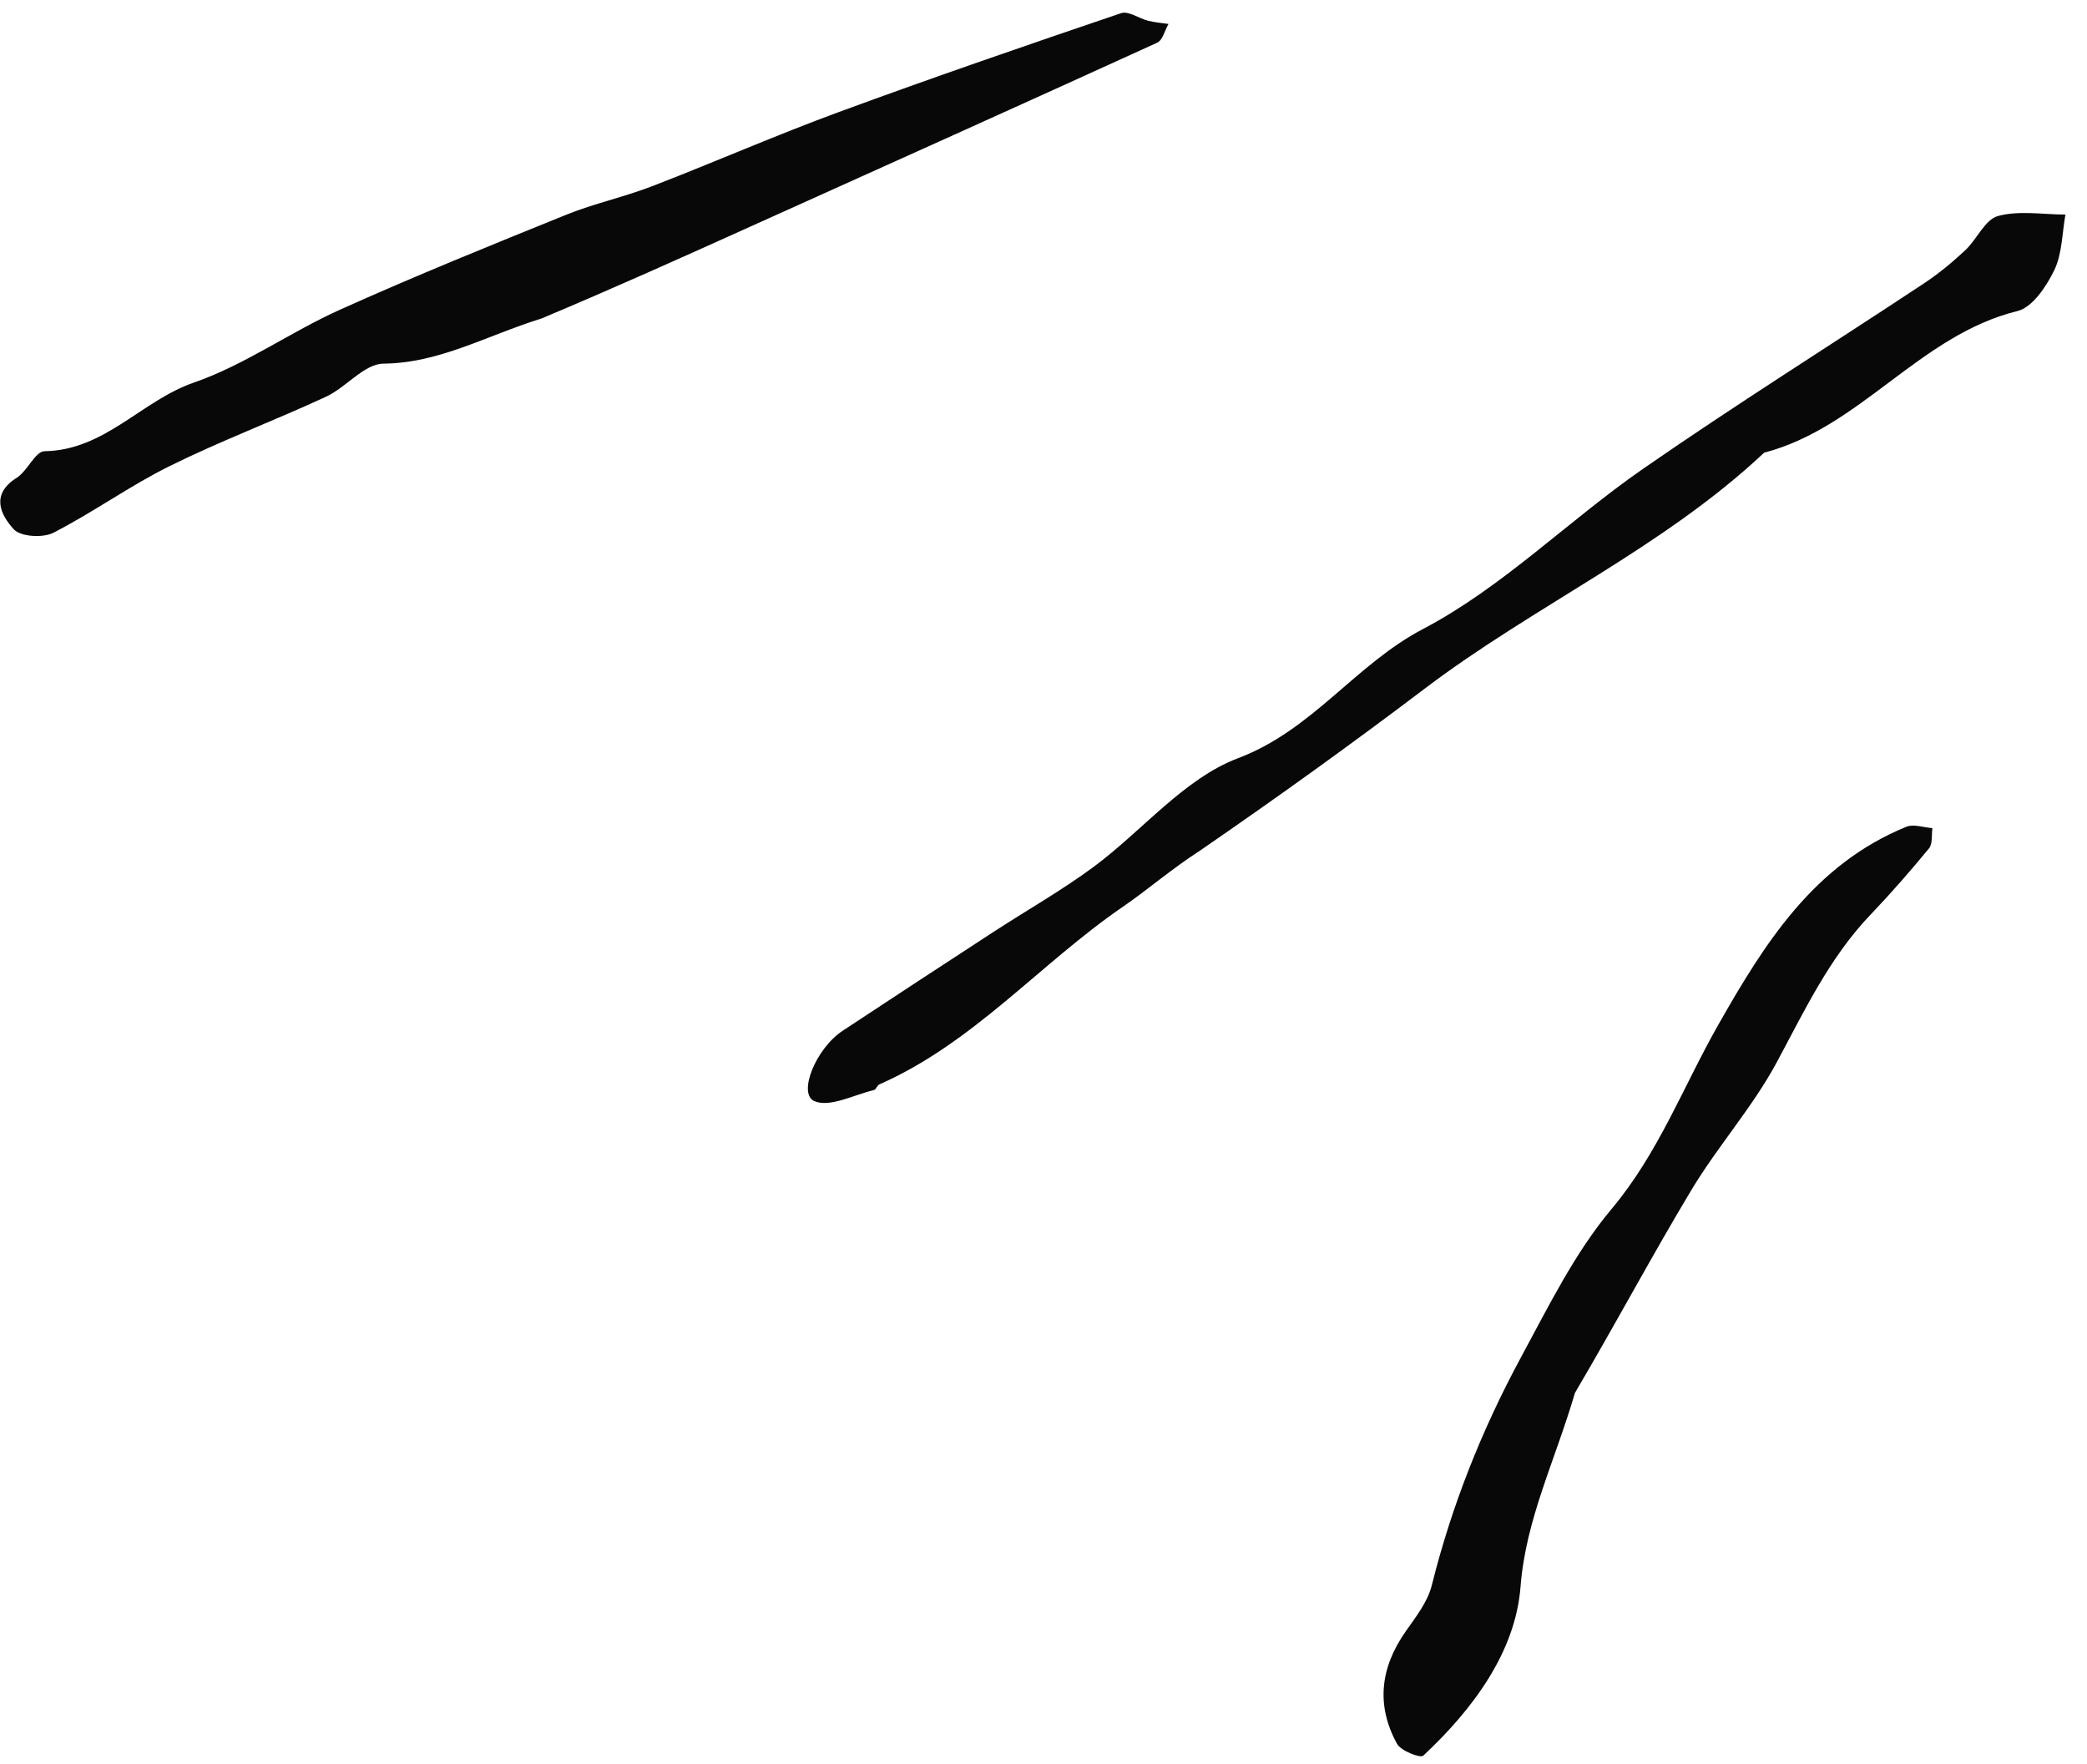<svg width="84" height="71" viewBox="0 0 84 71" fill="none" xmlns="http://www.w3.org/2000/svg">
<path d="M48.321 34.22C47.131 34.989 46.208 35.8 45.202 36.49C41.862 38.779 39.186 41.975 35.394 43.644C35.304 43.683 35.261 43.852 35.175 43.872C34.367 44.063 33.409 44.582 32.782 44.32C32.097 44.032 32.827 42.204 33.92 41.483C35.931 40.156 37.947 38.835 39.966 37.521C41.31 36.645 42.714 35.851 44.002 34.901C45.969 33.449 47.649 31.341 49.832 30.515C52.836 29.379 54.542 26.75 57.278 25.314C60.471 23.639 63.119 20.959 66.117 18.879C69.828 16.305 73.661 13.905 77.428 11.412C78.022 11.019 78.579 10.559 79.099 10.073C79.57 9.633 79.891 8.839 80.414 8.695C81.261 8.463 82.22 8.634 83.132 8.636C82.996 9.389 83.003 10.212 82.682 10.876C82.367 11.527 81.805 12.37 81.201 12.519C77.259 13.49 74.888 17.204 71.005 18.22C66.921 22.056 61.773 24.362 57.349 27.712C54.443 29.913 51.484 32.044 48.321 34.22ZM21.802 12.816C19.557 13.515 17.694 14.613 15.433 14.636C14.66 14.644 13.935 15.59 13.122 15.967C11.04 16.931 8.884 17.742 6.83 18.758C5.22 19.554 3.747 20.624 2.147 21.443C1.727 21.658 0.83 21.604 0.556 21.304C0.022 20.721 -0.388 19.897 0.671 19.231C1.108 18.957 1.416 18.166 1.792 18.16C4.218 18.125 5.695 16.127 7.8 15.399C9.853 14.689 11.683 13.364 13.681 12.466C16.685 11.115 19.741 9.876 22.796 8.641C23.913 8.189 25.109 7.934 26.234 7.5C28.752 6.529 31.226 5.442 33.758 4.511C37.525 3.126 41.321 1.819 45.123 0.53C45.418 0.43 45.846 0.744 46.22 0.838C46.484 0.904 46.76 0.923 47.031 0.964C46.882 1.222 46.796 1.618 46.575 1.719C41.13 4.203 35.671 6.656 30.215 9.114C27.487 10.344 24.759 11.573 21.802 12.816ZM63.391 56.059C62.577 58.83 61.413 61.144 61.2 63.865C60.994 66.496 59.281 68.797 57.285 70.661C57.168 70.77 56.387 70.47 56.231 70.187C55.371 68.625 55.561 67.104 56.585 65.65C56.991 65.073 57.463 64.469 57.628 63.807C58.431 60.587 59.648 57.532 61.219 54.628C62.33 52.574 63.384 50.422 64.868 48.654C66.752 46.409 67.747 43.734 69.15 41.263C71.025 37.959 73.007 34.793 76.731 33.275C77.024 33.156 77.427 33.306 77.778 33.33C77.738 33.606 77.793 33.96 77.641 34.145C76.889 35.059 76.109 35.953 75.291 36.809C73.631 38.544 72.633 40.674 71.511 42.758C70.54 44.564 69.136 46.132 68.076 47.897C66.515 50.494 65.089 53.173 63.391 56.059Z" fill="#090809"/>
</svg>
